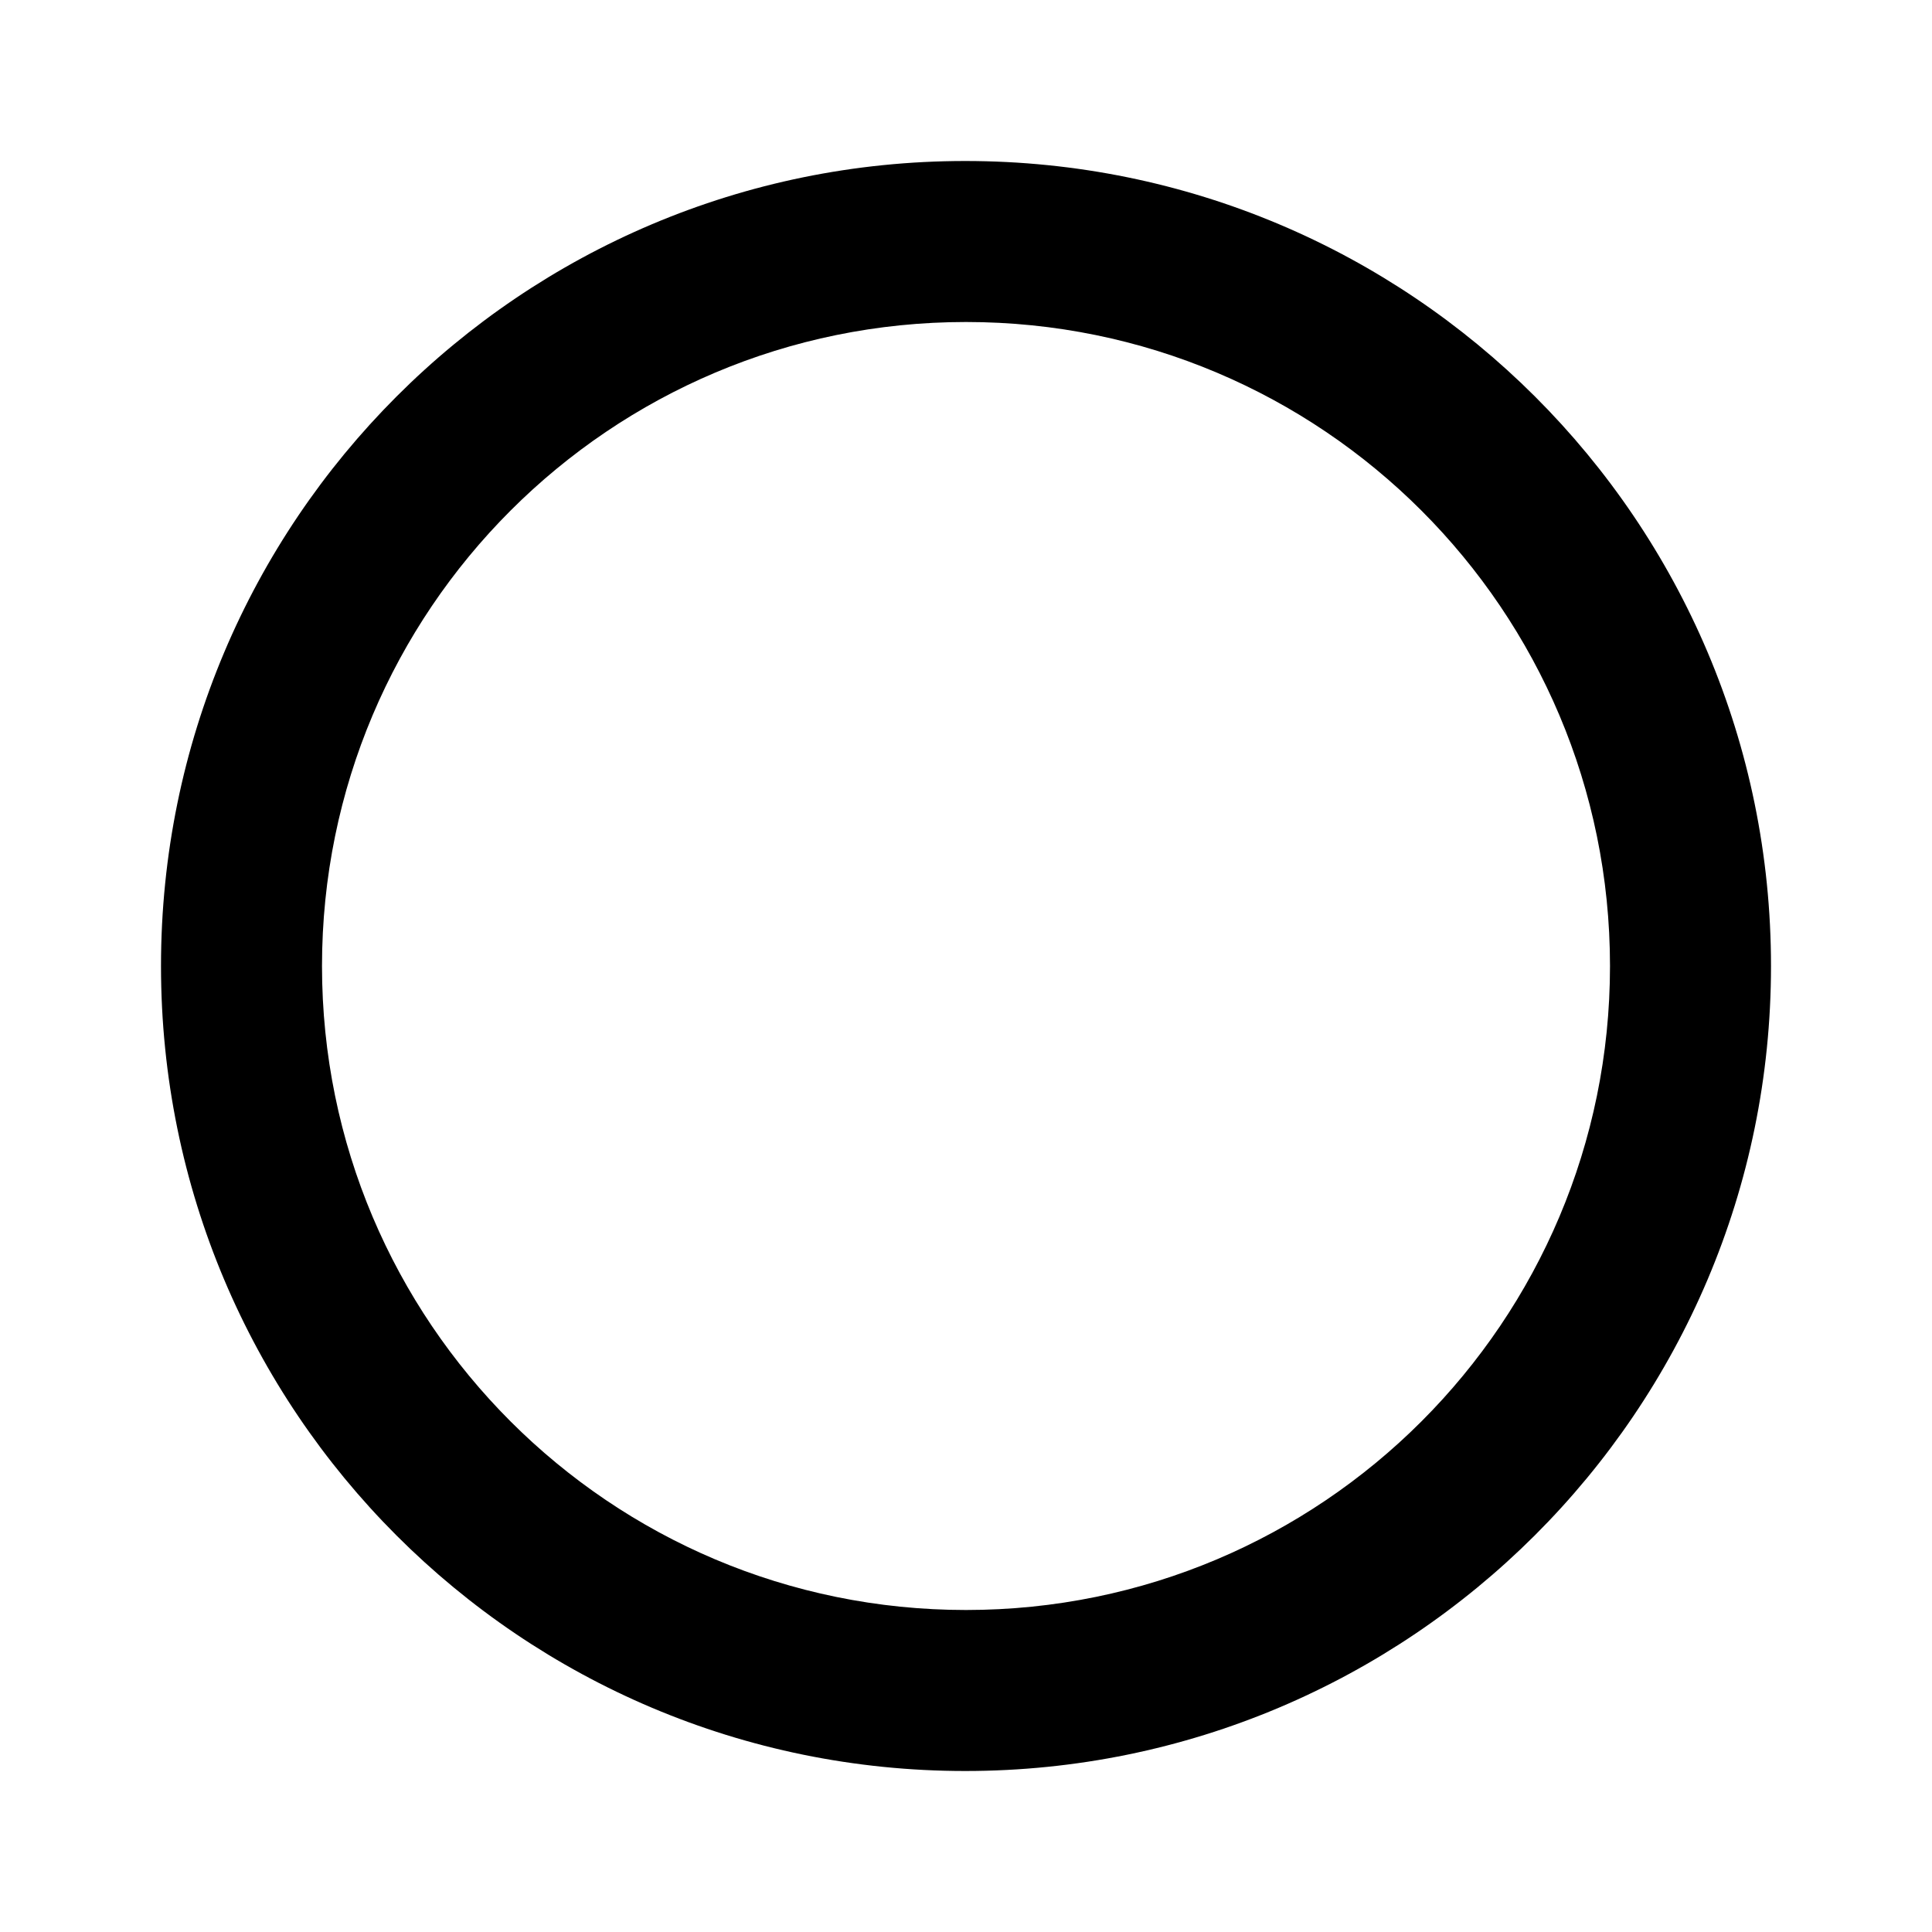 <?xml version="1.0"?>
	<svg xmlns="http://www.w3.org/2000/svg" 
		width="30" 
		height="30" 
		viewbox="0 0 30 30" 
		code="80829" 
		 transform=""
		><path d="M14.988 2.5C8.088 2.5 2.5 8.088 2.5 15 2.5 21.913 8.088 27.5 14.988 27.5 21.887 27.5 27.5 21.913 27.5 15 27.5 8.088 21.9 2.5 14.988 2.5ZM15 25C9.475 25 5 20.525 5 15 5 9.475 9.475 5 15 5 20.525 5 25 9.475 25 15 25 20.525 20.525 25 15 25Z"/>
	</svg>
	